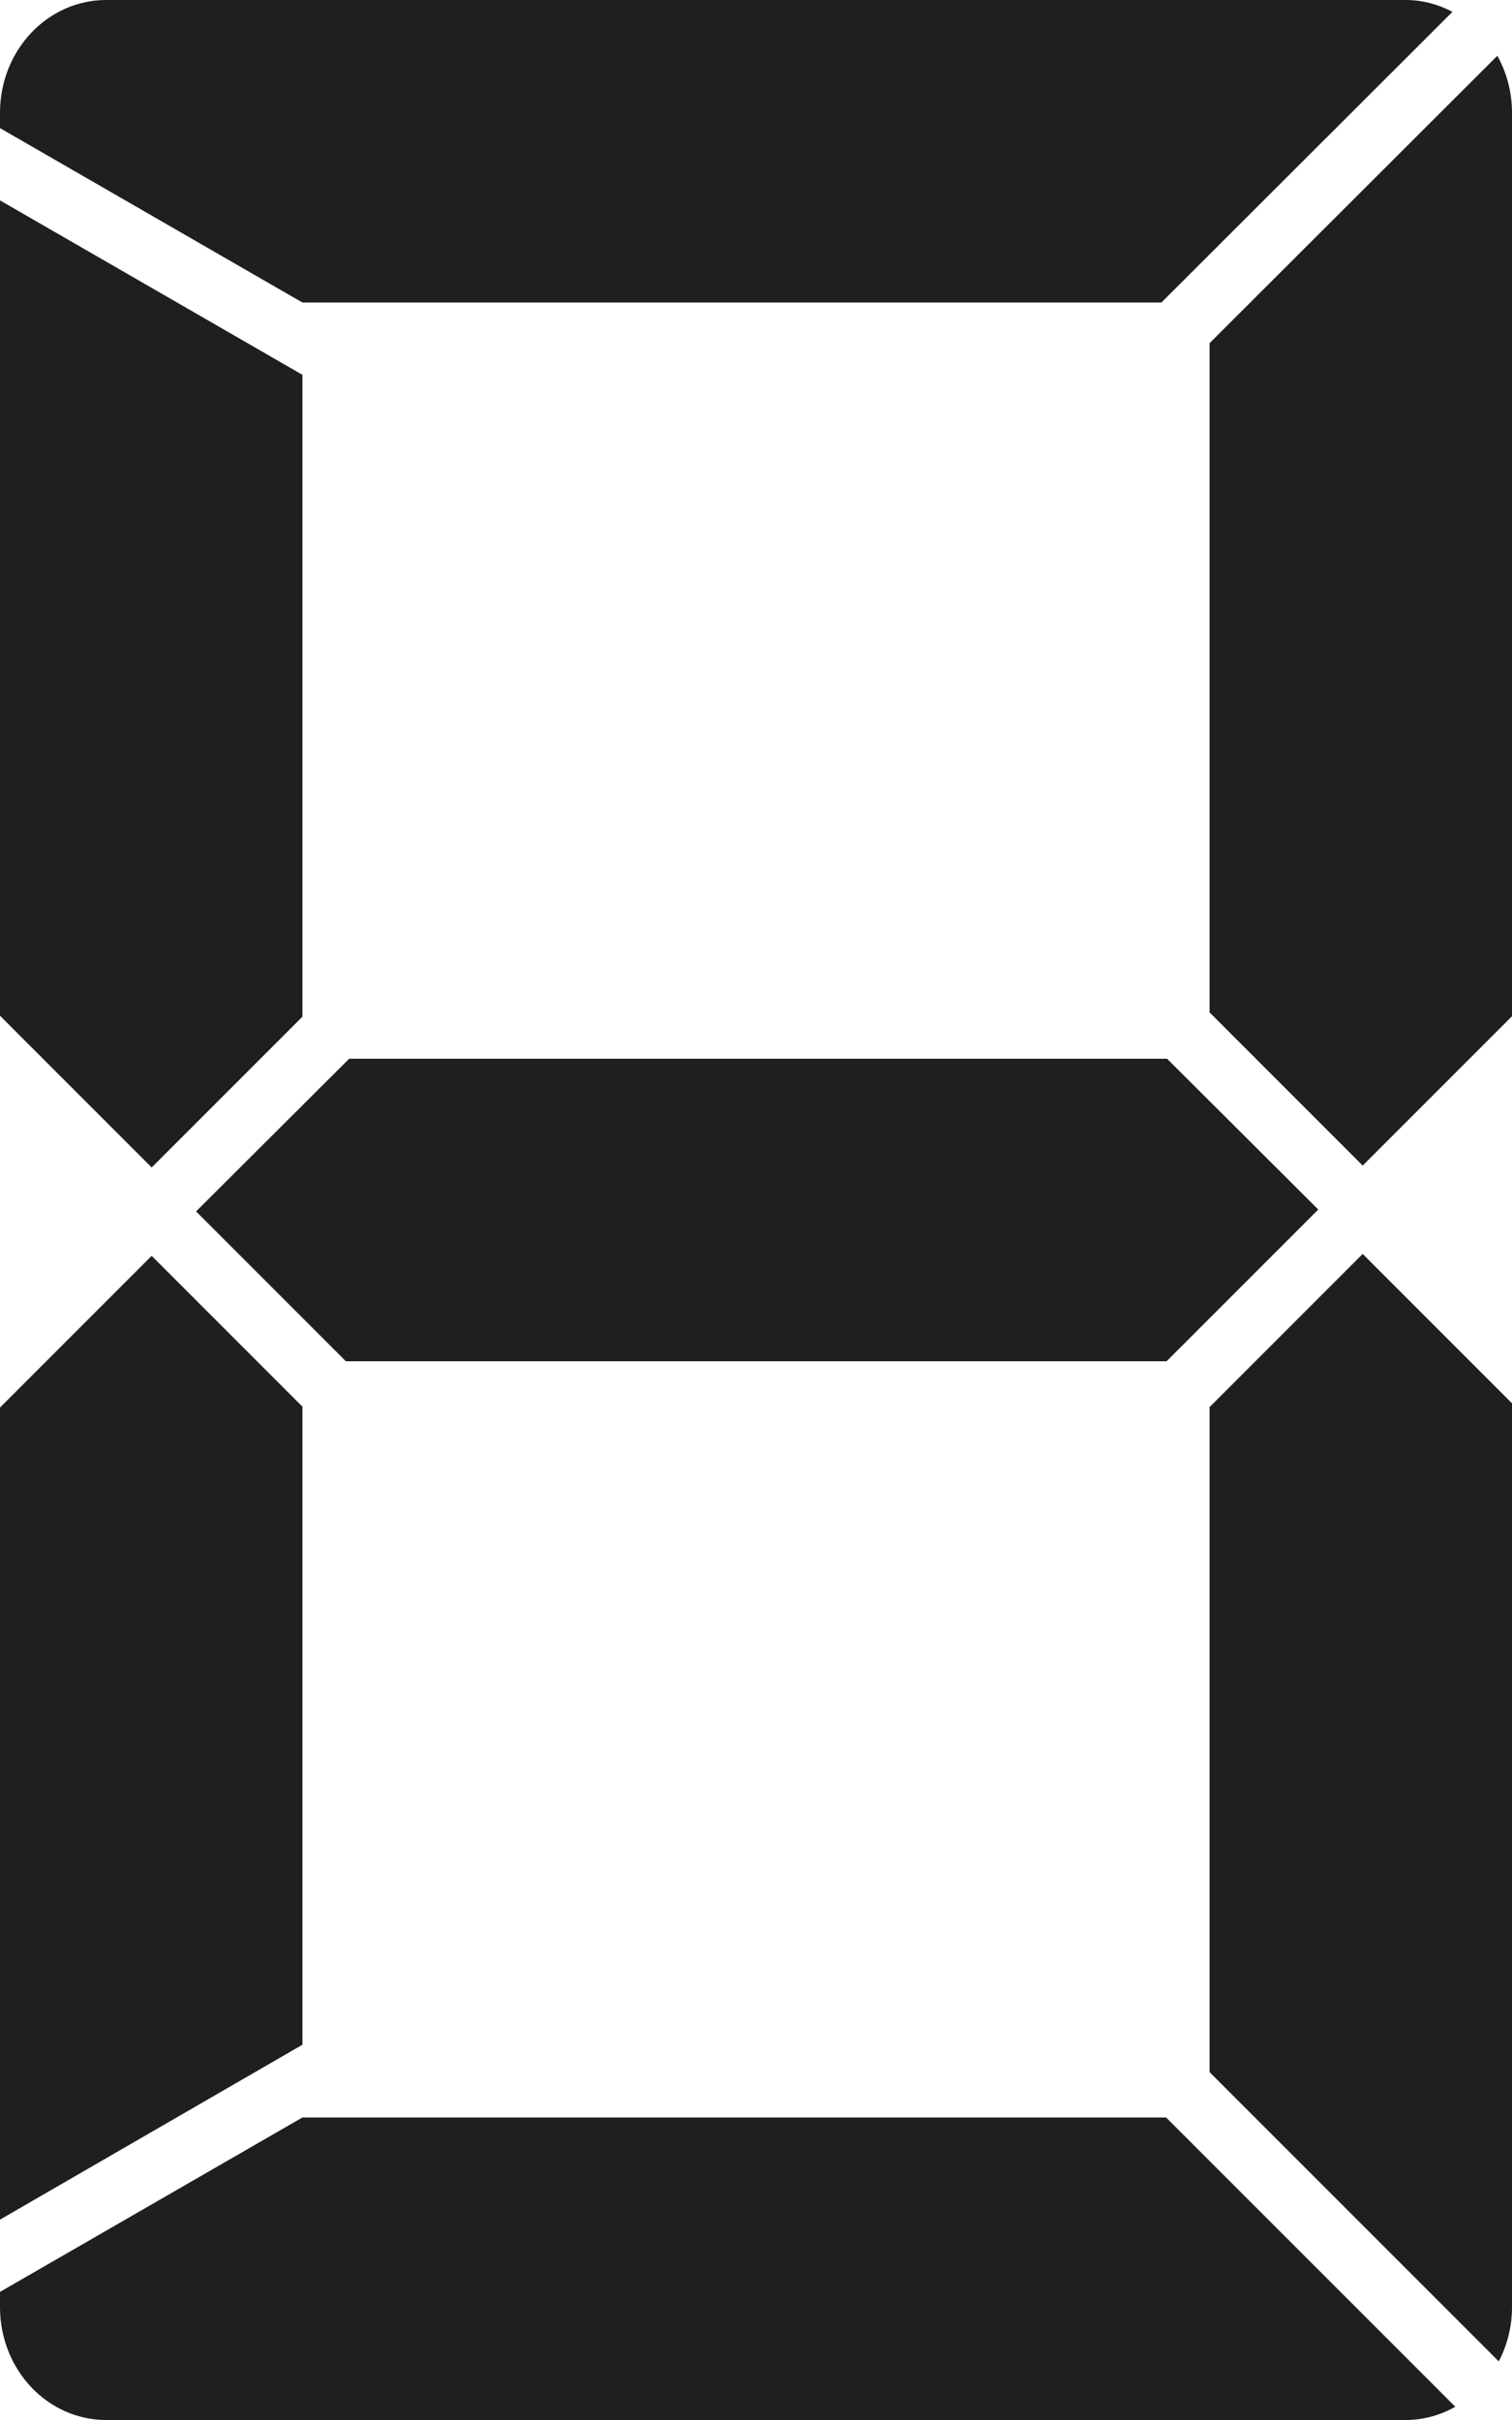 <!-- Created with Inkscape (http://www.inkscape.org/) --><svg xmlns:dc="http://purl.org/dc/elements/1.1/" xmlns:cc="http://creativecommons.org/ns#" xmlns:rdf="http://www.w3.org/1999/02/22-rdf-syntax-ns#" xmlns:svg="http://www.w3.org/2000/svg" xmlns="http://www.w3.org/2000/svg" xmlns:sodipodi="http://sodipodi.sourceforge.net/DTD/sodipodi-0.dtd" xmlns:inkscape="http://www.inkscape.org/namespaces/inkscape" width="100" height="160" id="svg2" version="1.1" inkscape:version="0.47pre4 r22446" sodipodi:docname="plain-black.svg" sodipodi:version="0.32" inkscape:output_extension="org.inkscape.output.svg.inkscape">
  <defs id="defs4">
    <inkscape:perspective sodipodi:type="inkscape:persp3d" inkscape:vp_x="0 : 526.18109 : 1" inkscape:vp_y="0 : 1000 : 0" inkscape:vp_z="744.09448 : 526.18109 : 1" inkscape:persp3d-origin="372.04724 : 350.78739 : 1" id="perspective10"/>
    <inkscape:perspective id="perspective3623" inkscape:persp3d-origin="0.5 : 0.33333333 : 1" inkscape:vp_z="1 : 0.5 : 1" inkscape:vp_y="0 : 1000 : 0" inkscape:vp_x="0 : 0.5 : 1" sodipodi:type="inkscape:persp3d"/>
  </defs>
  <sodipodi:namedview id="base" pagecolor="#ffffff" bordercolor="#666666" borderopacity="1.0" inkscape:pageopacity="0.0" inkscape:pageshadow="2" inkscape:zoom="2.2687496" inkscape:cx="94.533623" inkscape:cy="57.959954" inkscape:document-units="px" inkscape:current-layer="layer1" showgrid="true" gridtolerance="10" showguides="true" inkscape:guide-bbox="true" showborder="false" inkscape:window-width="1464" inkscape:window-height="927" inkscape:window-x="208" inkscape:window-y="46" inkscape:window-maximized="0">
    <inkscape:grid type="xygrid" id="grid2816" empspacing="10" visible="true" enabled="false" snapvisiblegridlinesonly="true"/>
  </sodipodi:namedview>
  <g inkscape:label="Layer 1" inkscape:groupmode="layer" id="layer1" transform="translate(0,-892.362)">
    <g id="g3609">
      <path id="path3730" d="M 7.031,892.362 C 3.144,892.362 0,895.685 0,899.831 l 0,1 20,11.531 56.812,0 19.25,-19.219 c -0.935,-0.487 -1.98,-0.781 -3.094,-0.781 l -85.938,0 0,0 z" style="opacity:0.5;fill:#c8c8c8;fill-opacity:1;stroke:none"/>
      <path id="path3728" d="m 99.031,896.05 -19.031,19 0,44.25 10.125,10.125 9.875,-9.875 0,-59.719 c 0,-1.387 -0.355,-2.672 -0.969,-3.781 z" style="opacity:0.5;fill:#c8c8c8;fill-opacity:1;stroke:none"/>
      <path id="path3726" d="M 0,905.612 0,959.518 10.031,969.55 20,959.581 20,917.143 0,905.612 z" style="opacity:0.5;fill:#c8c8c8;fill-opacity:1;stroke:none"/>
      <path id="path3724" d="m 23.094,962.362 -10.125,10.094 9.906,9.906 54.281,0 10.031,-10.031 -10,-9.969 -54.094,0 0,0 z" style="opacity:0.5;fill:#c8c8c8;fill-opacity:1;stroke:none"/>
      <path id="path3718" d="m 90.125,975.268 -10.125,10.125 0,43.969 19.125,19.125 c 0.553,-1.067 0.875,-2.283 0.875,-3.594 l 0,-59.75 -9.875,-9.875 0,10e-6 z" style="opacity:0.5;fill:#c8c8c8;fill-opacity:1;stroke:none"/>
      <path id="path3716" d="M 10.031,975.393 0,985.425 l 0,53.688 20,-11.562 0,-42.188 -9.969,-9.969 0,0 z" style="opacity:0.5;fill:#c8c8c8;fill-opacity:1;stroke:none"/>
      <path id="rect2818" d="m 20,1032.362 -20,11.531 0,1 c 0,4.146 3.144,7.469 7.031,7.469 l 85.938,0 c 1.189,0 2.3,-0.324 3.281,-0.875 l -19.125,-19.125 -57.125,0 0,0 z" style="opacity:0.5;fill:#c8c8c8;fill-opacity:1;stroke:none"/>
    </g>
    <g id="g2978" transform="translate(0,-1.4741211e-5)">
      <path inkscape:label="#path3746" style="fill:#000000;fill-opacity:0.863;stroke:none" d="M 7.031,892.362 C 3.144,892.362 0,895.685 0,899.831 l 0,1 20,11.531 56.812,0 19.25,-19.219 c -0.935,-0.487 -1.98,-0.781 -3.094,-0.781 l -85.938,0 0,0 z" id="tc"/>
      <path inkscape:label="#path3748" style="fill:#000000;fill-opacity:0.863;stroke:none" d="m 99.031,896.05 -19.031,19 0,44.25 10.125,10.125 9.875,-9.875 0,-59.719 c 0,-1.387 -0.355,-2.672 -0.969,-3.781 z" id="tr"/>
      <path inkscape:label="#path3750" style="fill:#000000;fill-opacity:0.863;stroke:none" d="M 0,905.612 0,959.518 10.031,969.55 20,959.581 20,917.143 0,905.612 z" id="tl"/>
      <path inkscape:label="#path3752" style="fill:#000000;fill-opacity:0.863;stroke:none" d="m 23.094,962.362 -10.125,10.094 9.906,9.906 54.281,0 10.031,-10.031 -10,-9.969 -54.094,0 0,0 z" id="cc"/>
      <path inkscape:label="#path3754" style="fill:#000000;fill-opacity:0.863;stroke:none" d="m 90.125,975.268 -10.125,10.125 0,43.969 19.125,19.125 c 0.553,-1.067 0.875,-2.283 0.875,-3.594 l 0,-59.75 -9.875,-9.875 0,0 z" id="br"/>
      <path inkscape:label="#path3756" style="fill:#000000;fill-opacity:0.863;stroke:none" d="M 10.031,975.393 0,985.425 l 0,53.688 20,-11.562 0,-42.188 -9.969,-9.969 0,0 z" id="bl"/>
      <path inkscape:label="#path3758" style="fill:#000000;fill-opacity:0.863;stroke:none" d="m 20,1032.362 -20,11.531 0,1 c 0,4.146 3.144,7.469 7.031,7.469 l 85.938,0 c 1.189,0 2.3,-0.324 3.281,-0.875 l -19.125,-19.125 -57.125,0 0,0 z" id="bc"/>
    </g>
  </g>
</svg>